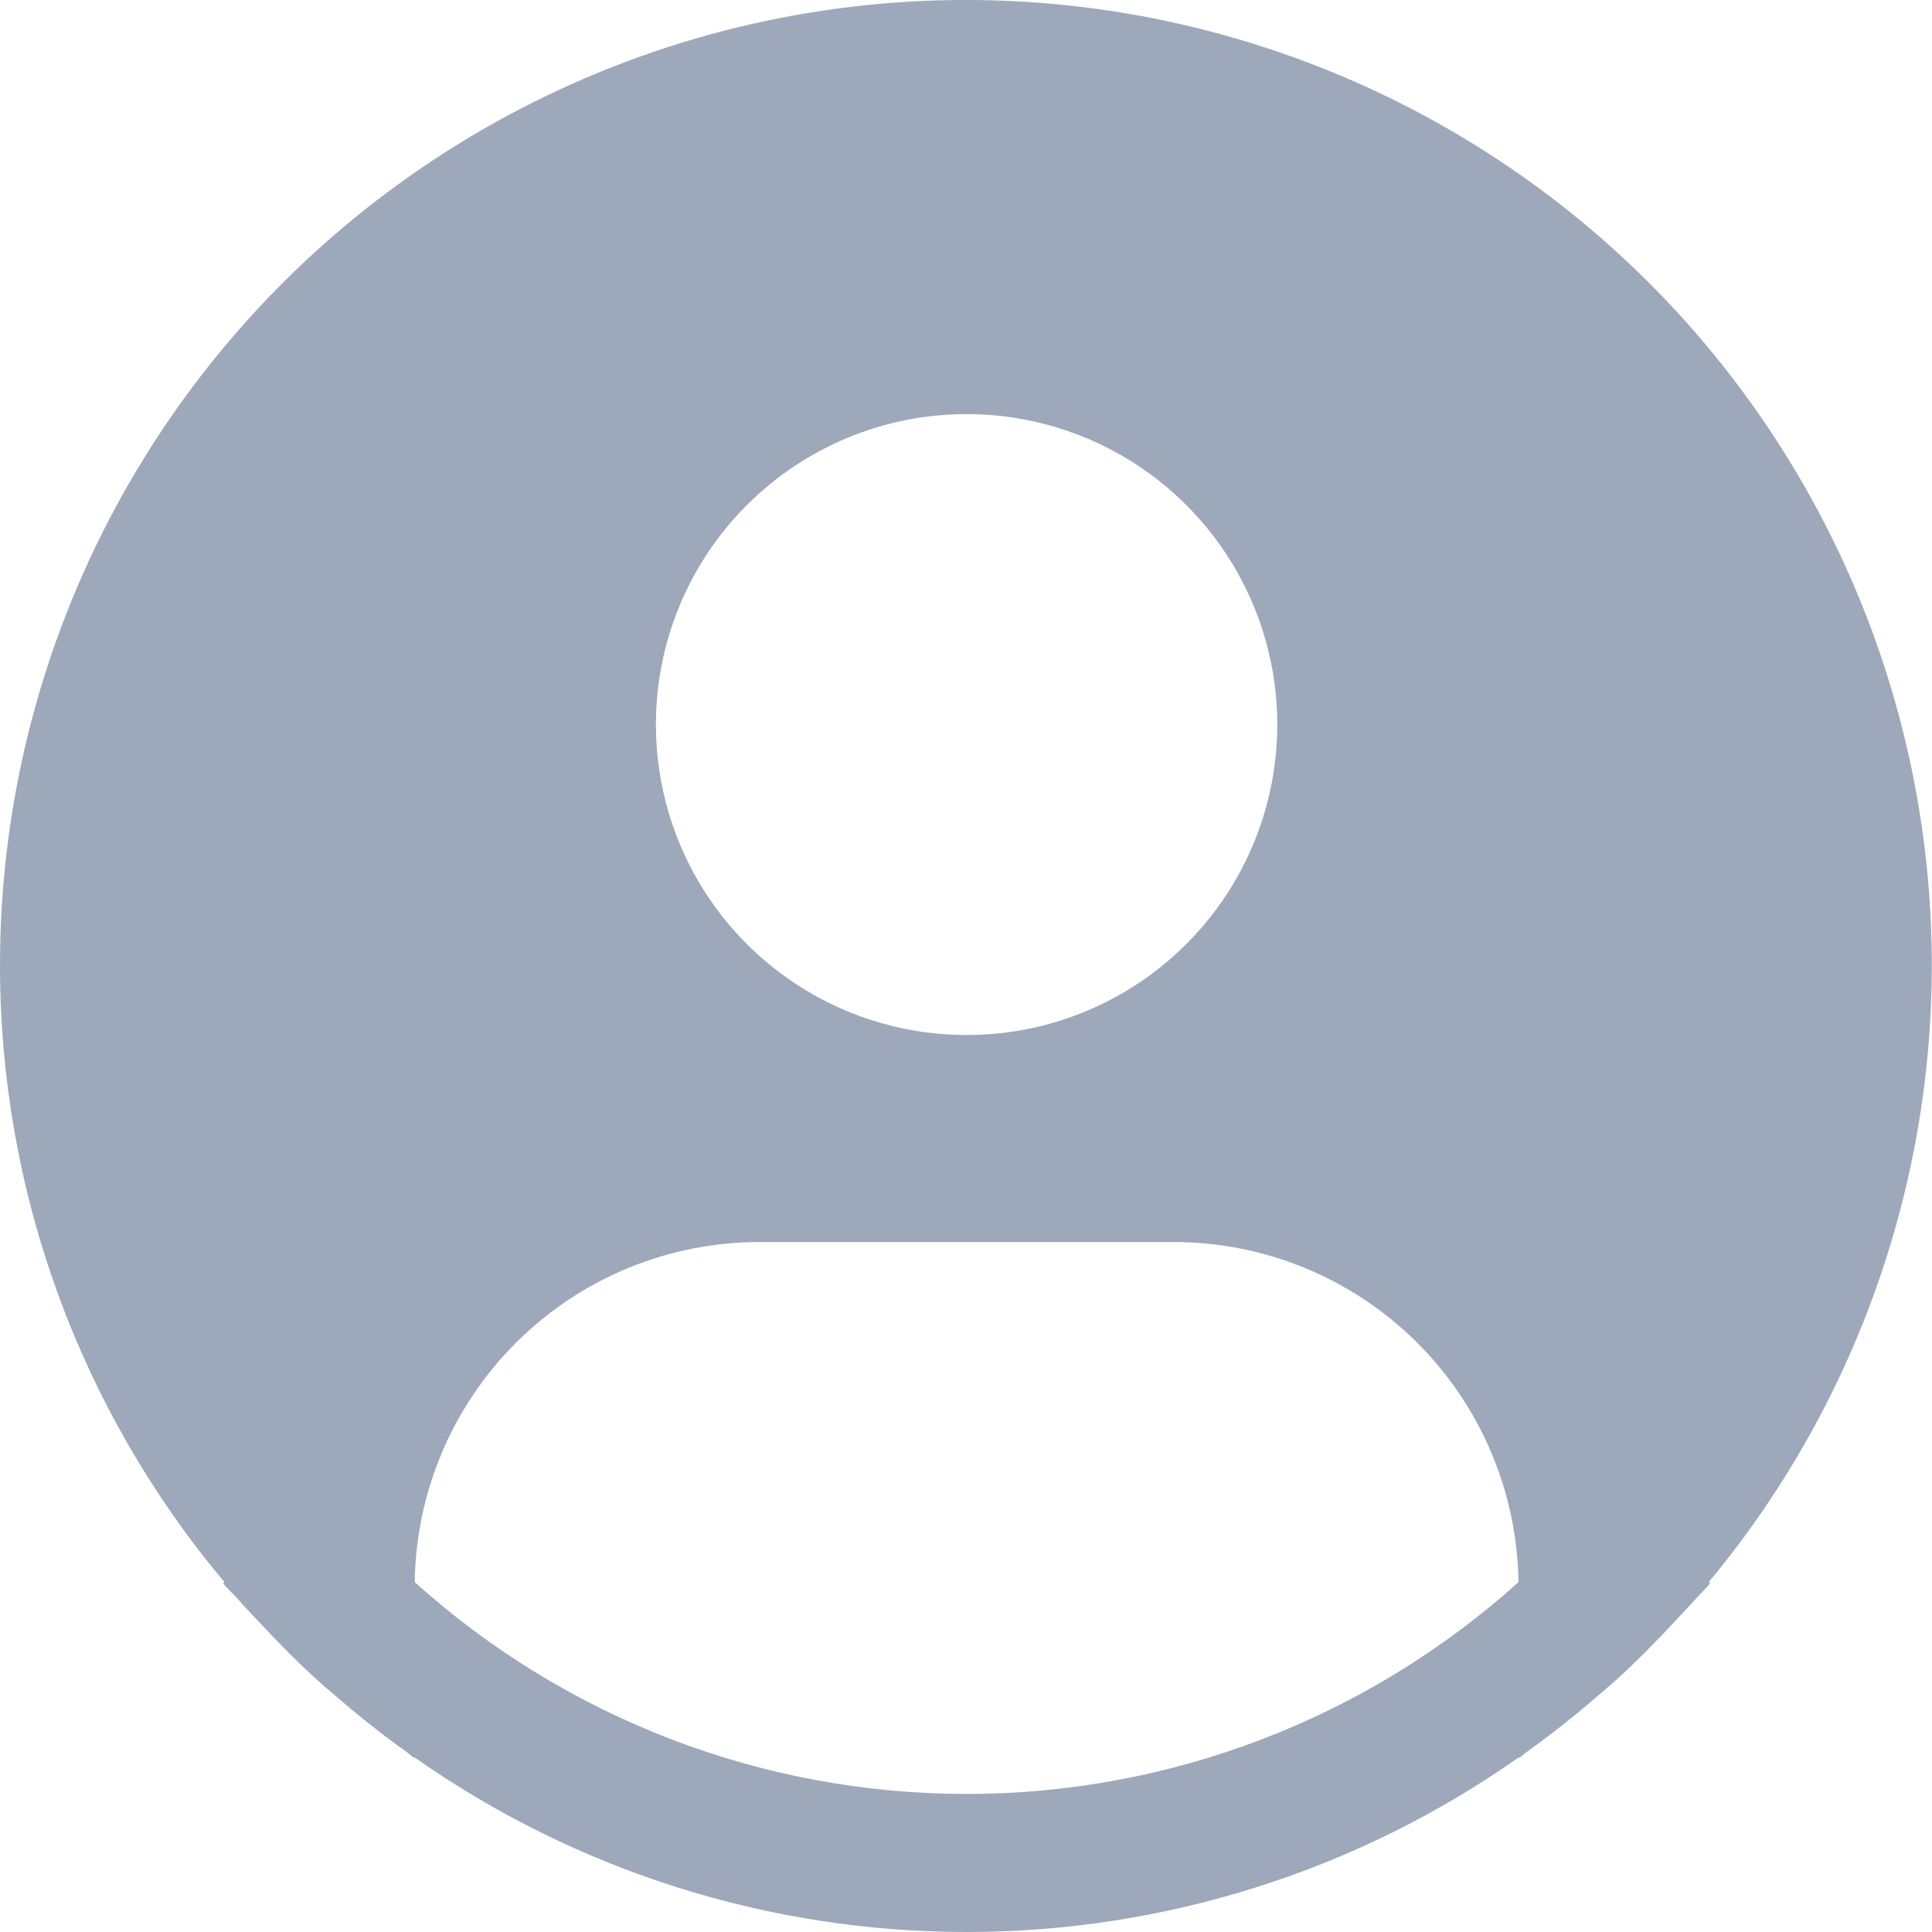 <svg width="24" height="24" viewBox="0 0 24 24" fill="none" xmlns="http://www.w3.org/2000/svg">
<path d="M21.226 19.654C22.458 18.173 23.315 16.418 23.724 14.536C24.133 12.654 24.083 10.702 23.577 8.844C23.071 6.986 22.125 5.276 20.819 3.861C19.512 2.446 17.884 1.365 16.071 0.712C14.258 0.058 12.315 -0.15 10.405 0.106C8.495 0.362 6.675 1.074 5.099 2.181C3.522 3.288 2.236 4.759 1.348 6.468C0.461 8.177 -0.002 10.075 4.60364e-06 12.001C0.001 14.8 0.988 17.51 2.788 19.654L2.771 19.669C2.831 19.741 2.9 19.802 2.962 19.873C3.039 19.962 3.122 20.045 3.202 20.131C3.442 20.391 3.689 20.642 3.948 20.876C4.027 20.948 4.108 21.015 4.188 21.084C4.462 21.32 4.745 21.545 5.037 21.754C5.075 21.78 5.109 21.813 5.147 21.84V21.829C7.156 23.242 9.552 24 12.008 24C14.464 24 16.861 23.242 18.869 21.829V21.84C18.907 21.813 18.941 21.78 18.979 21.754C19.271 21.544 19.554 21.32 19.828 21.084C19.908 21.015 19.99 20.947 20.069 20.876C20.328 20.641 20.575 20.391 20.815 20.131C20.894 20.045 20.977 19.962 21.055 19.873C21.116 19.802 21.185 19.741 21.245 19.668L21.226 19.654ZM12.007 5.144C12.771 5.144 13.517 5.37 14.152 5.794C14.786 6.218 15.281 6.82 15.573 7.525C15.865 8.23 15.942 9.005 15.793 9.753C15.644 10.502 15.276 11.189 14.736 11.728C14.197 12.268 13.509 12.635 12.76 12.784C12.012 12.932 11.236 12.856 10.53 12.564C9.825 12.272 9.222 11.778 8.798 11.144C8.374 10.509 8.148 9.764 8.148 9.001C8.148 7.978 8.554 6.997 9.278 6.274C10.002 5.551 10.984 5.144 12.007 5.144ZM5.152 19.654C5.167 18.529 5.625 17.455 6.426 16.664C7.227 15.873 8.308 15.429 9.434 15.429H14.58C15.707 15.429 16.787 15.873 17.589 16.664C18.39 17.455 18.848 18.529 18.863 19.654C16.982 21.348 14.539 22.285 12.007 22.285C9.475 22.285 7.033 21.348 5.152 19.654Z" fill="#9EA8BB"/>
</svg>
